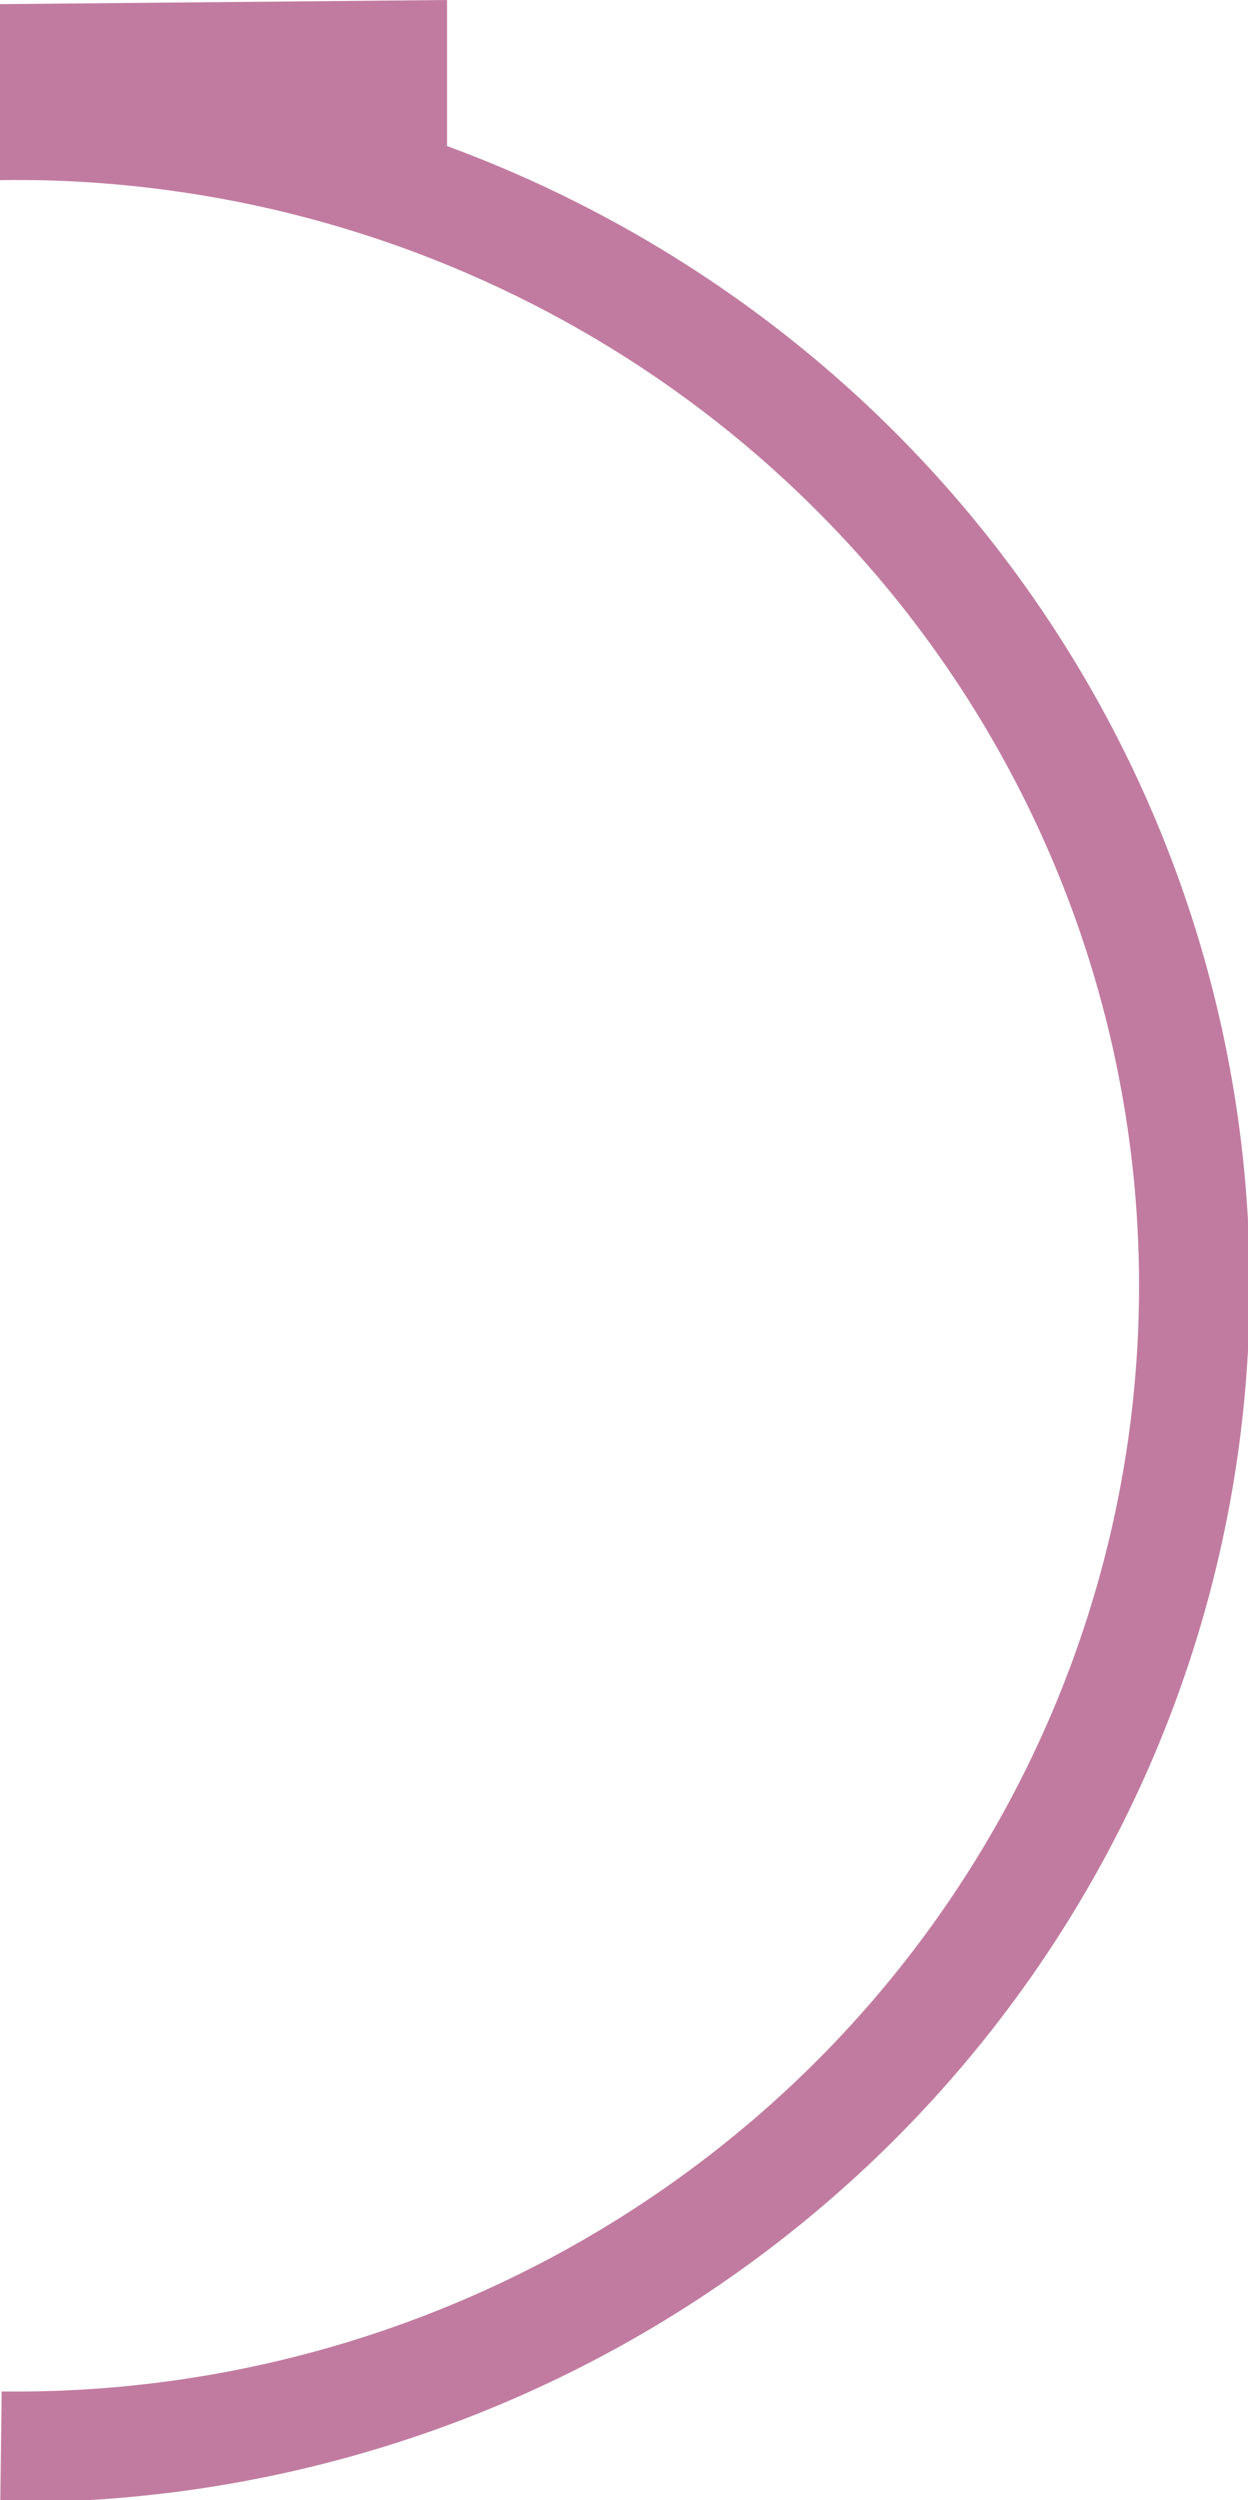 <svg version="1.1" viewBox="0.0 0.0 189.903 380.299" fill="none" stroke="none"
    stroke-linecap="square" stroke-miterlimit="10" xmlns:xlink="http://www.w3.org/1999/xlink"
    xmlns="http://www.w3.org/2000/svg">
    <clipPath id="p.0">
        <path d="m0 0l189.903 0l0 380.299l-189.903 0l0 -380.299z" clip-rule="nonzero" />
    </clipPath>
    <g clip-path="url(#p.0)">
        <path fill="#000000" fill-opacity="0.0" d="m0 0l189.903 0l0 380.299l-189.903 0z" fill-rule="evenodd" />
        <path fill="#c27ba0"
            d="m0.048 380.594l0 0c67.351 0.799 129.981 -33.98 164.151 -91.154c34.17 -57.174 34.65 -127.991 1.257 -185.608c-33.393 -57.618 -95.546 -93.217 -162.902 -93.303l-0.022 16.842l0 0c61.316 0.079 117.898 32.437 148.297 84.81c30.399 52.373 29.963 116.744 -1.143 168.714c-31.106 51.97 -88.12 83.584 -149.432 82.859z"
            fill-rule="evenodd" />
        <path fill="#c27ba0" d="m-0.068 0.631l68.094 -0.63l0 26.772l-68.094 0.63z"
            fill-rule="evenodd" />
    </g>
</svg>